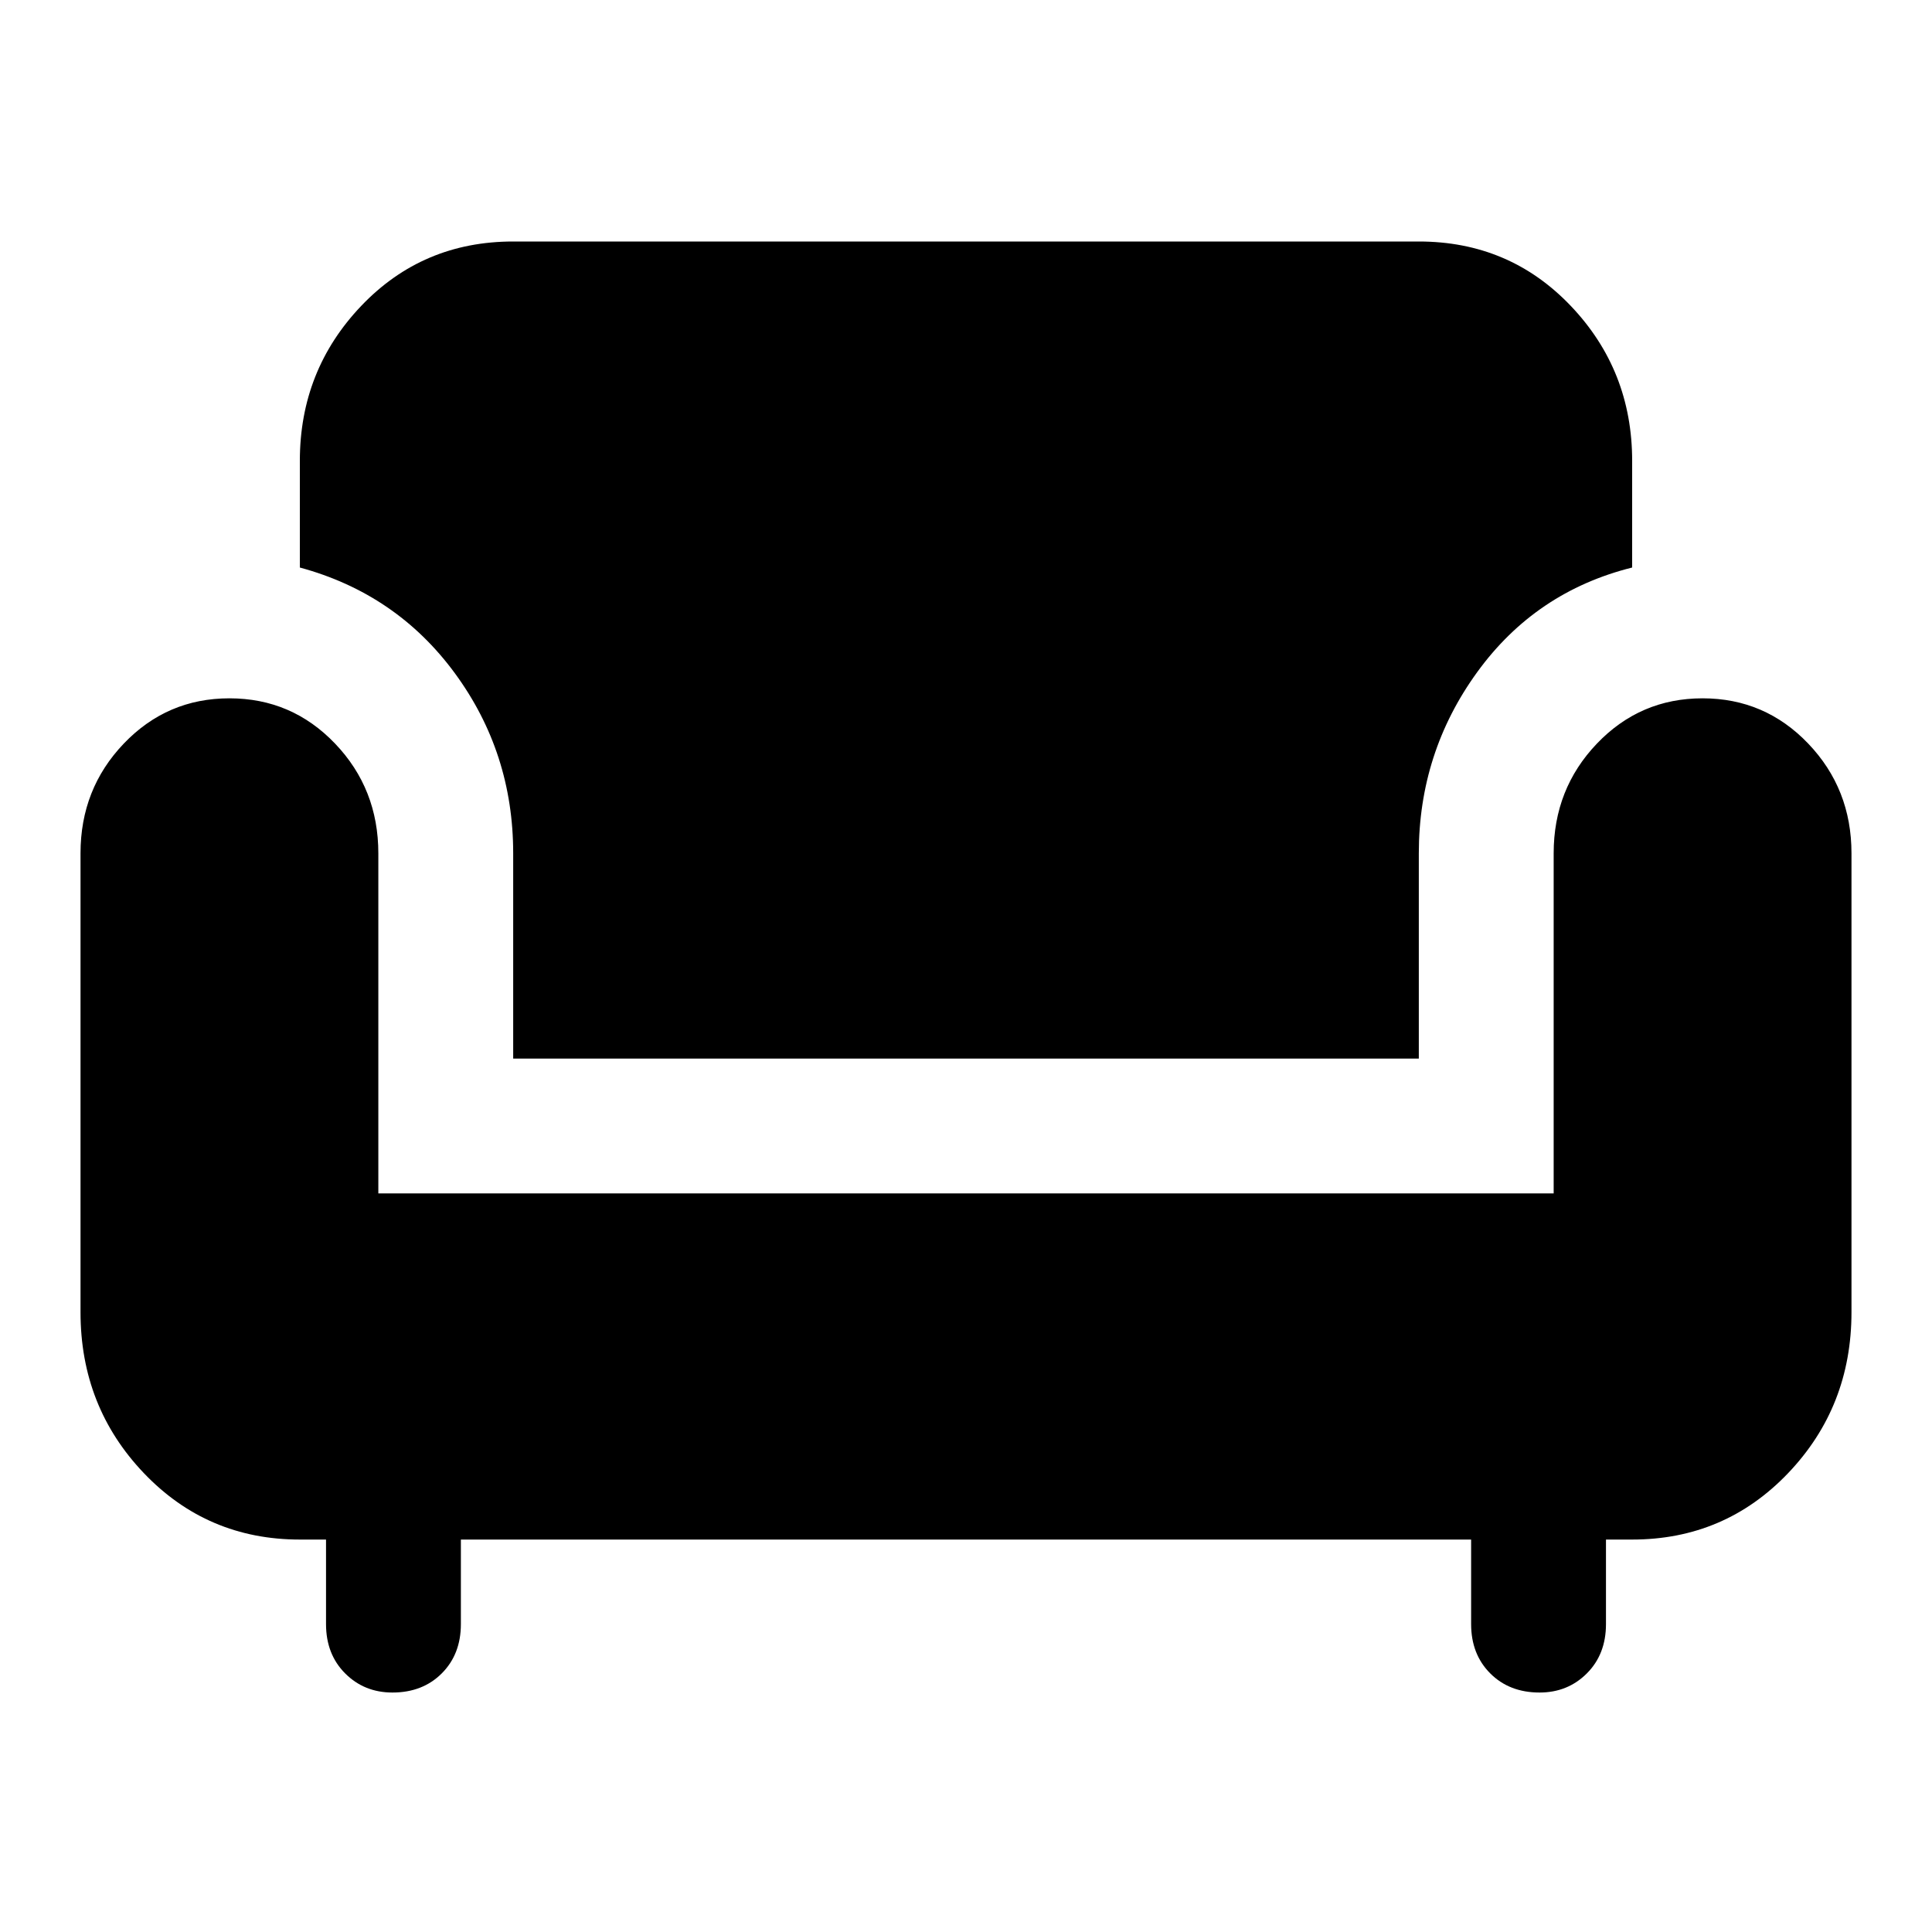 <svg xmlns="http://www.w3.org/2000/svg" height="40" width="40"><path d="M8.125 35.042q-.583 0-.979-.396t-.396-1.021v-1.75h-.542q-1.916 0-3.229-1.375-1.312-1.375-1.312-3.333v-9.5q0-1.334.895-2.271.896-.938 2.188-.938 1.292 0 2.188.938.895.937.895 2.271v7.041h24.334v-7.041q0-1.334.895-2.271.896-.938 2.188-.938 1.292 0 2.188.938.895.937.895 2.271v9.5q0 1.958-1.312 3.333-1.313 1.375-3.229 1.375h-.542v1.75q0 .625-.396 1.021-.396.396-.979.396-.625 0-1.021-.396-.396-.396-.396-1.021v-1.75H9.542v1.75q0 .625-.396 1.021-.396.396-1.021.396Zm2.5-13.125v-4.25q0-2.084-1.208-3.729-1.209-1.646-3.209-2.188V9.542q0-1.875 1.271-3.209Q8.75 5 10.625 5h18.75q1.875 0 3.146 1.333 1.271 1.334 1.271 3.209v2.208q-2 .5-3.209 2.167-1.208 1.666-1.208 3.75v4.25Z"/></svg>
